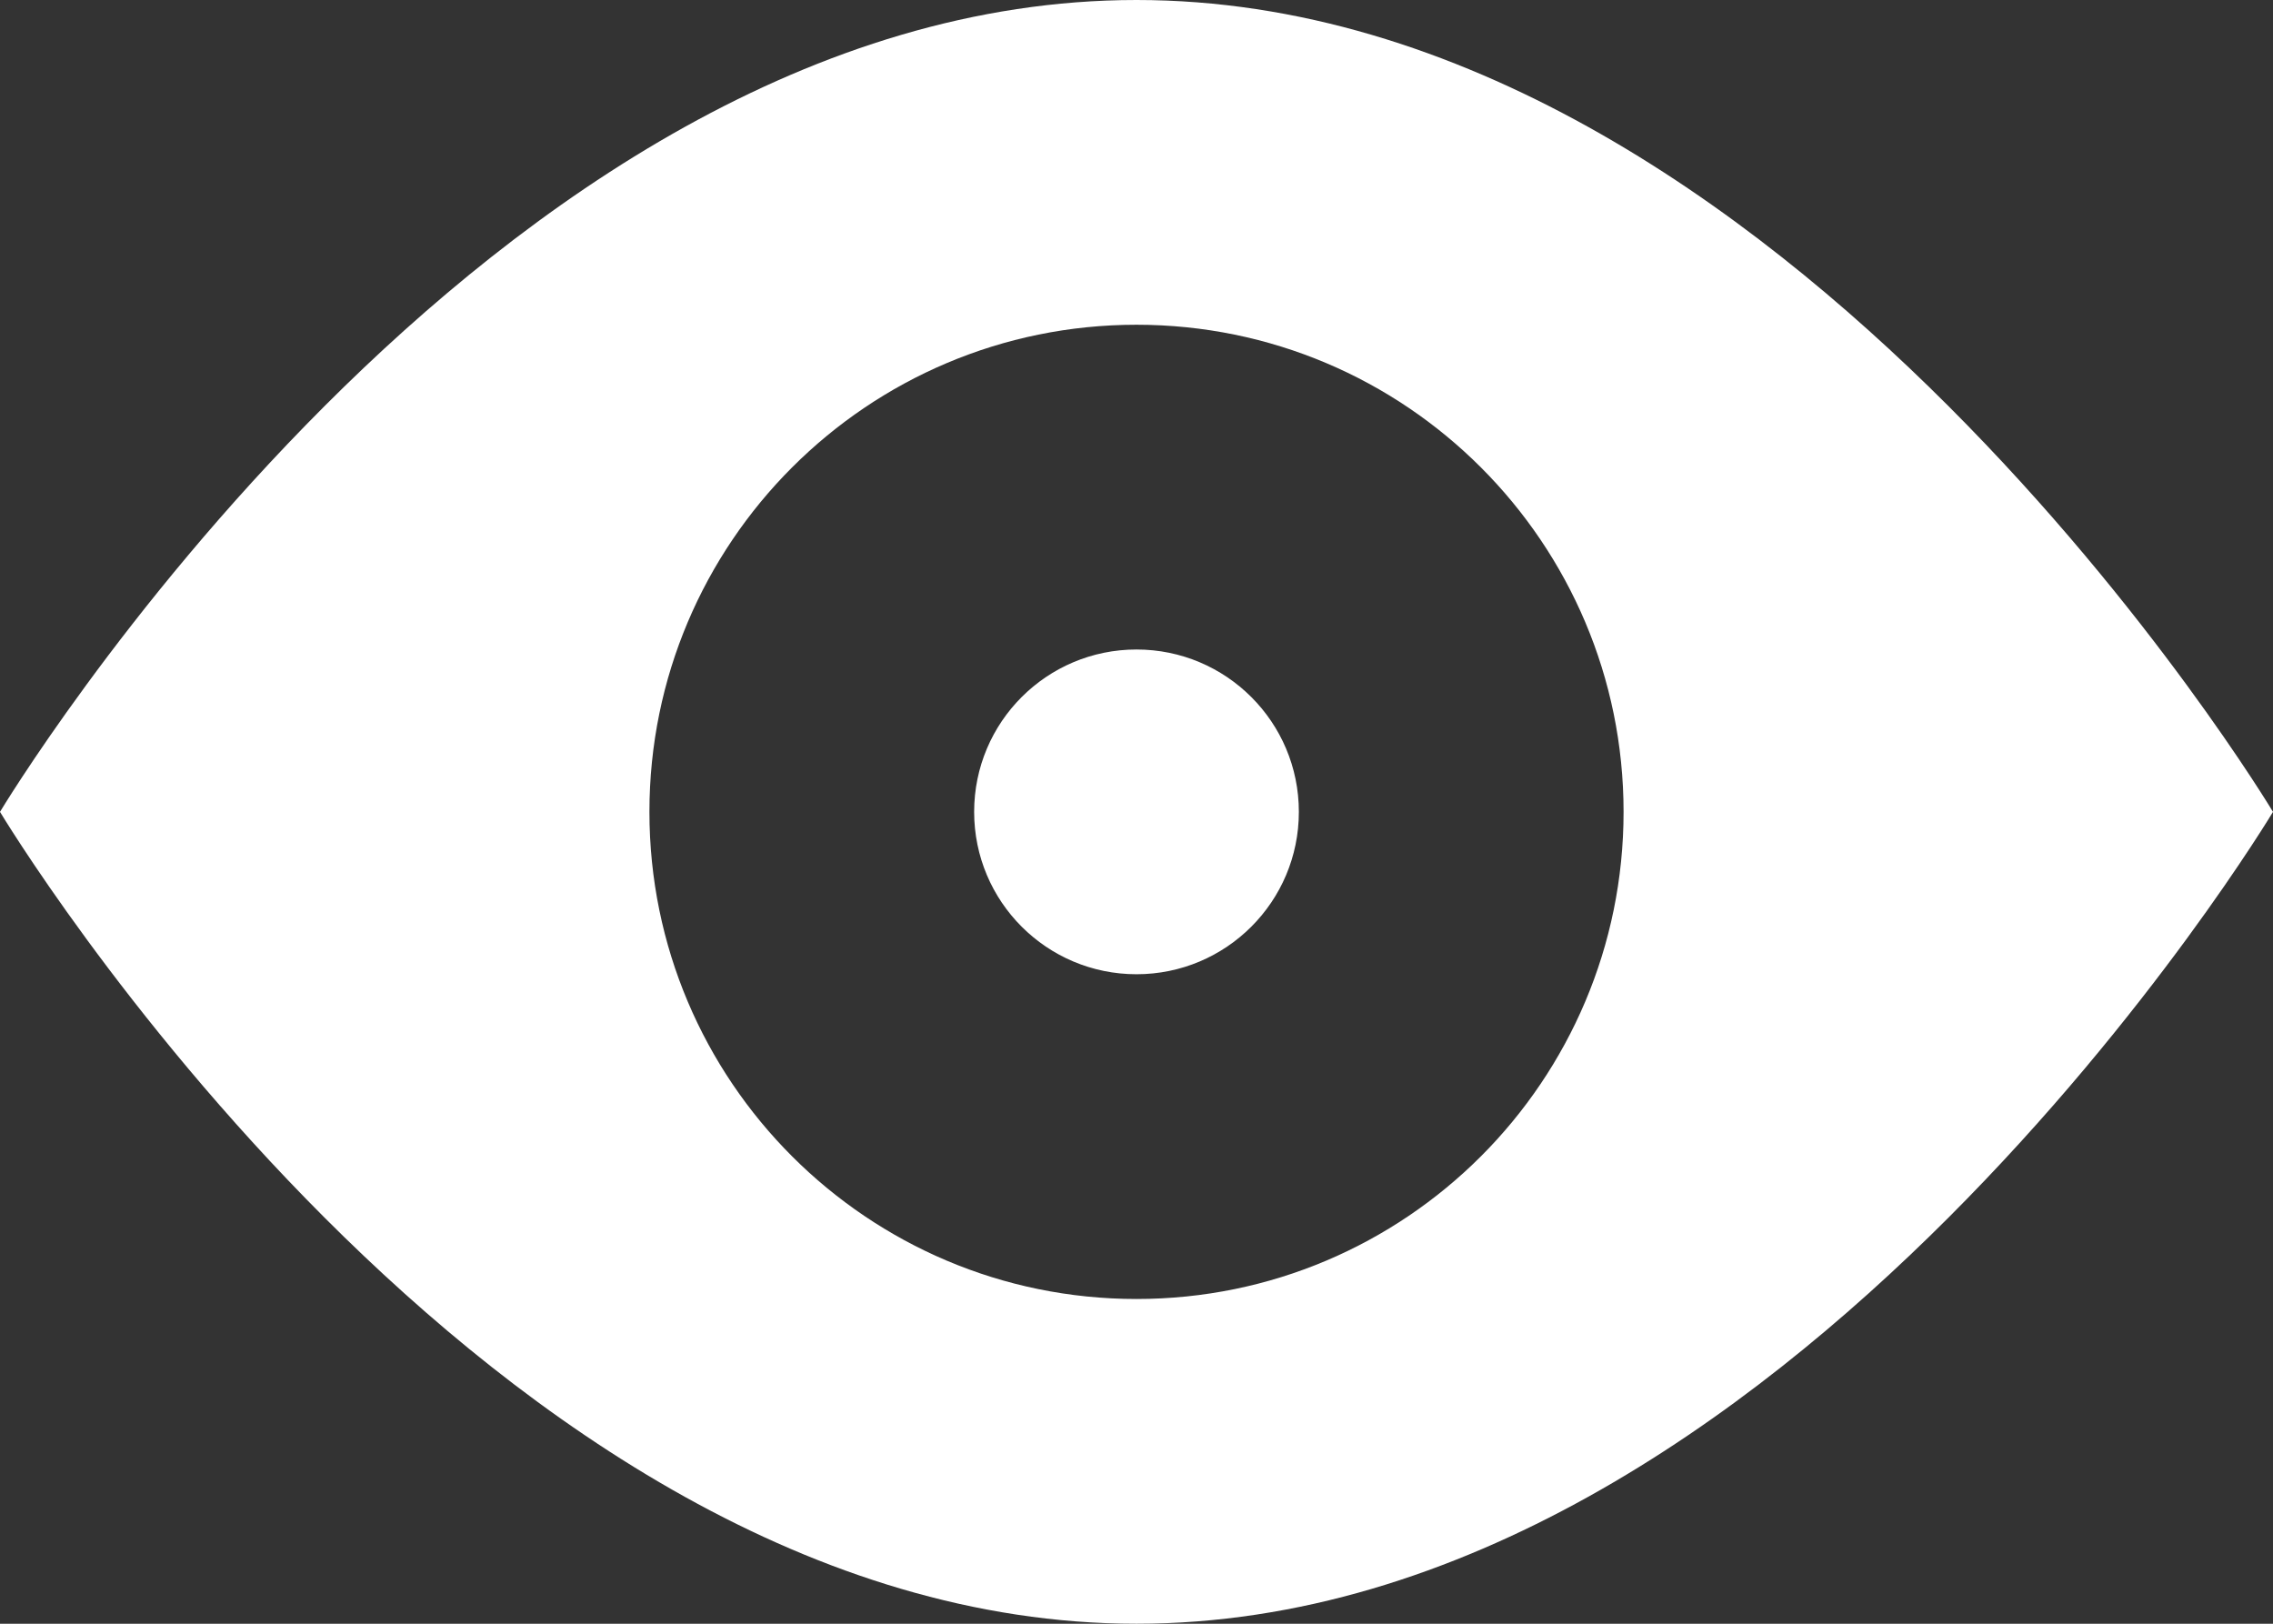 <svg xmlns="http://www.w3.org/2000/svg" xmlns:xlink="http://www.w3.org/1999/xlink" id="Layer_1" width="14" height="10" x="0" style="enable-background:new 0 0 14 10" y="0" version="1.1" viewBox="0 0 14 10" xml:space="preserve"><rect x="0" y="0" width="14" height="10" fill="#333333" stroke="none"/><path fill="#FFF" d="M7,0C3,0,0,5,0,5s3,5,7,5s7-5,7-5S11,0,7,0z M7,8C5.343,8,4,6.657,4,5s1.343-3,3-3s3,1.343,3,3S8.657,8,7,8z M7,4	C6.448,4,6,4.447,6,5s0.448,1,1,1s1-0.447,1-1S7.552,4,7,4z"/></svg>